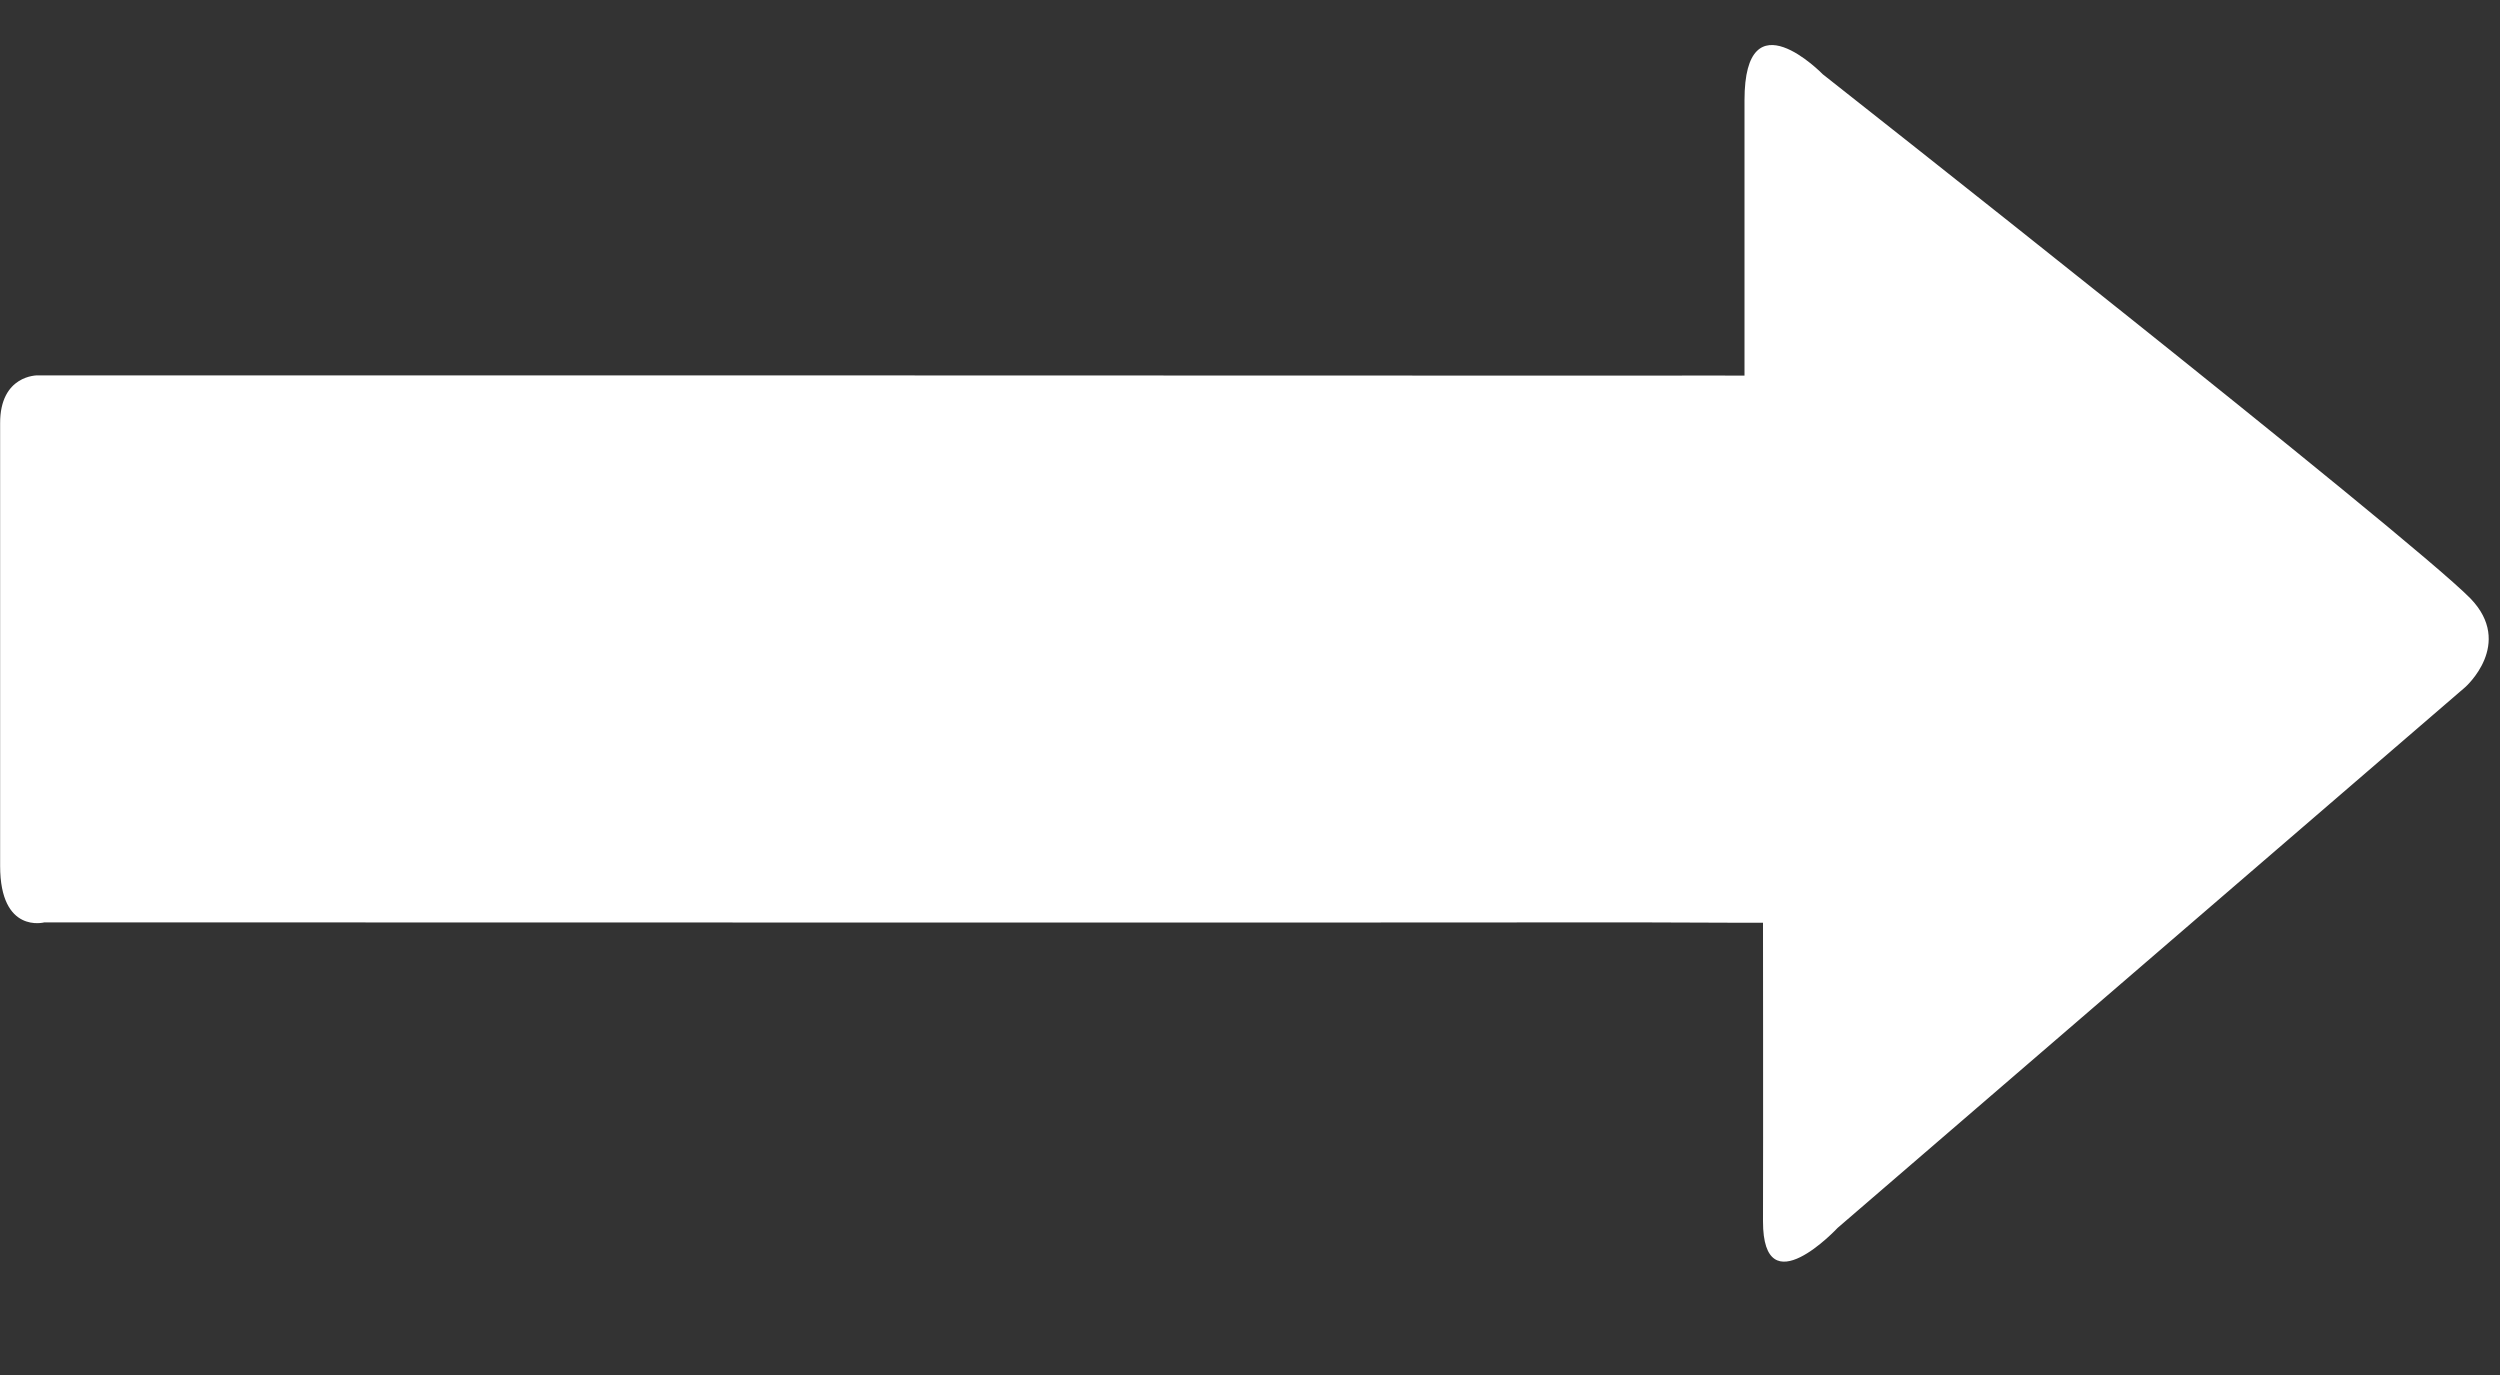 <?xml version="1.0" encoding="UTF-8"?>
<svg width="20px" height="11px" viewBox="0 0 20 11" version="1.1" xmlns="http://www.w3.org/2000/svg" xmlns:xlink="http://www.w3.org/1999/xlink">
    <rect x="0" y="0" width="20" height="11" fill="#333333" stroke="none"/>
    <!-- Generator: Sketch 53 (72520) - https://sketchapp.com -->
    <title>icon_one</title>
    <desc>Created with Sketch.</desc>
    <g id="Customer-2" stroke="none" stroke-width="1" fill="none" fill-rule="evenodd">
        <g id="Customer-V2-Home-book1-2" transform="translate(-230, -1019)" fill="#FFFFFF" fill-rule="nonzero">
            <g id="Group-2" transform="translate(209, 1002)">
                <g id="icon_one" transform="translate(21, 17)">
                    <path d="M0.001,3.388 C-0.001,2.998 0.3,3.003 0.3,3.003 C1.572,3.003 11.337,3.003 13.041,3.005 C13.597,3.003 13.956,3.005 13.956,3.005 C13.956,3.005 13.956,1.652 13.956,0.802 C13.956,-0.051 14.582,0.594 14.582,0.594 C14.582,0.594 19.268,4.284 19.763,4.787 C20.116,5.152 19.721,5.498 19.721,5.498 L14.701,9.823 C14.701,9.823 14.103,10.465 14.104,9.77 C14.106,9.069 14.104,7.382 14.104,7.382 C14.104,7.382 13.703,7.382 13.086,7.379 C11.321,7.382 1.663,7.379 0.355,7.379 C0.355,7.379 0.001,7.474 0.001,6.927 C0.001,6.375 0.001,3.781 0.001,3.388 Z" id="Path"></path>
                </g>
            </g>
        </g>
    </g>
</svg>